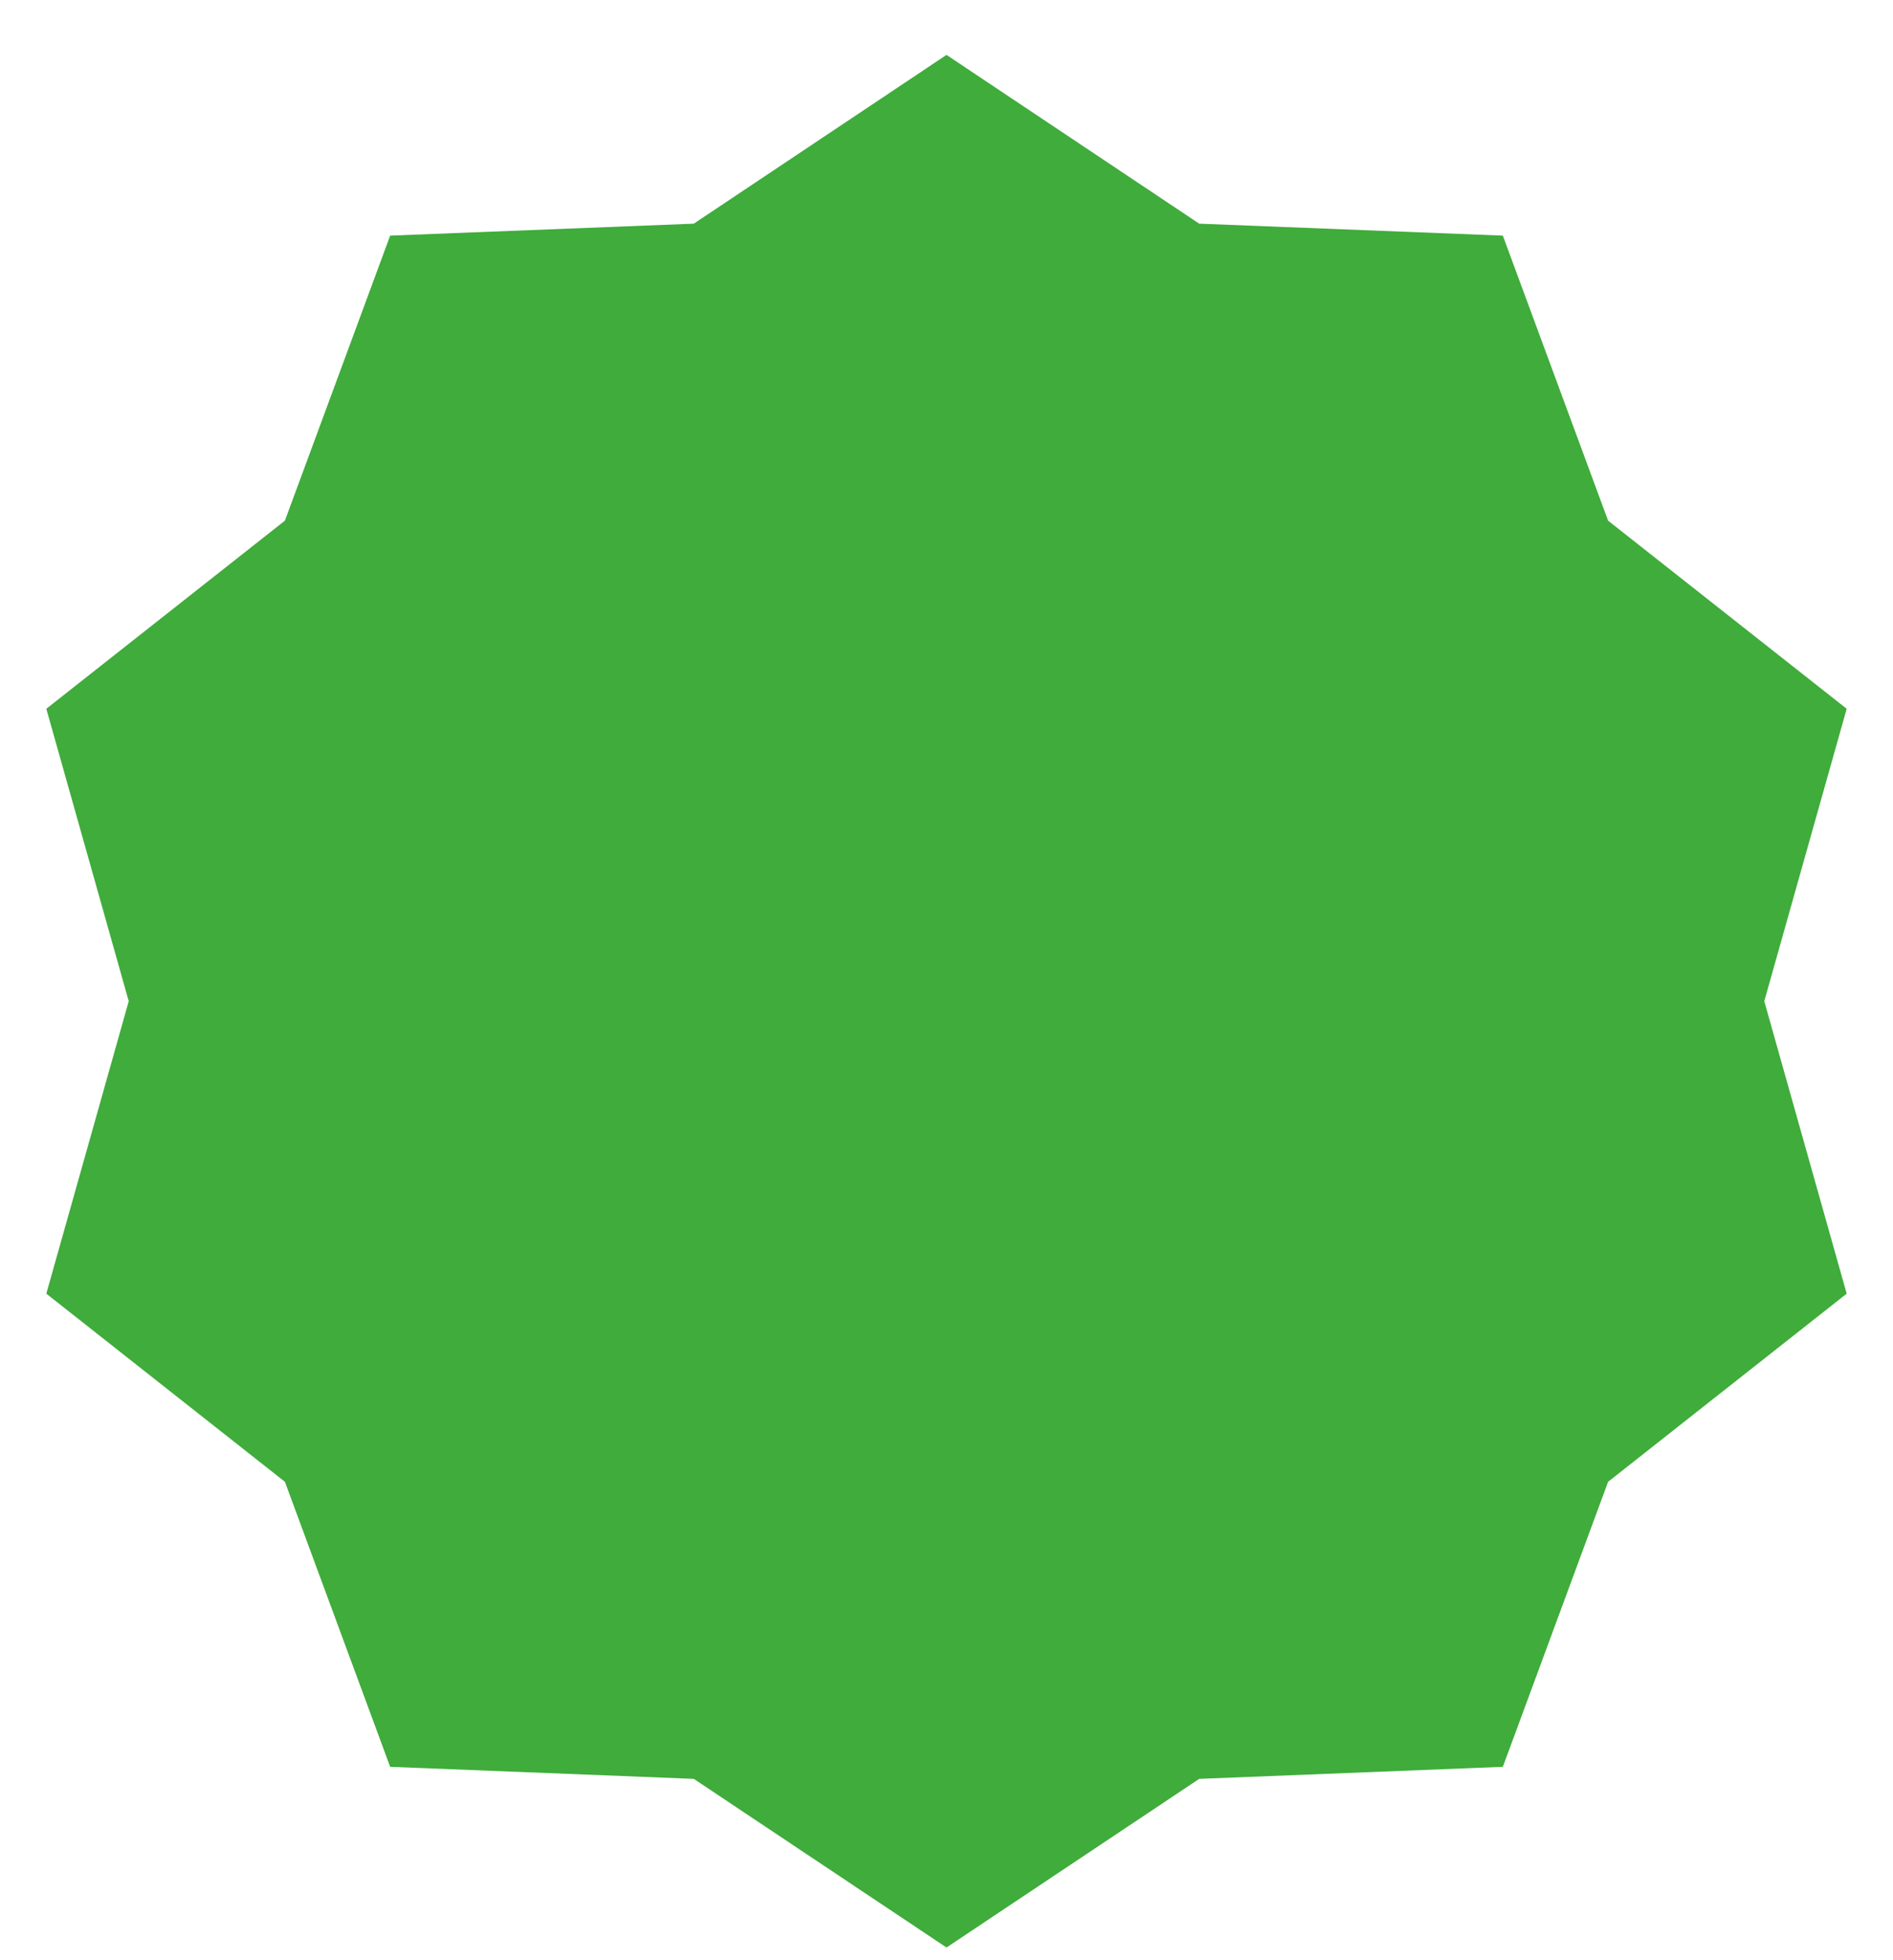 <svg width="28" height="29" viewBox="0 0 28 29" fill="none" xmlns="http://www.w3.org/2000/svg">
<path d="M14 0.812L17.738 3.309L22.229 3.486L23.786 7.703L27.315 10.486L26.096 14.812L27.315 19.139L23.786 21.922L22.229 26.139L17.738 26.317L14 28.812L10.262 26.317L5.771 26.139L4.214 21.922L0.685 19.139L1.904 14.812L0.685 10.486L4.214 7.703L5.771 3.486L10.262 3.309L14 0.812Z" fill="#3FAC3B"/>
</svg>
